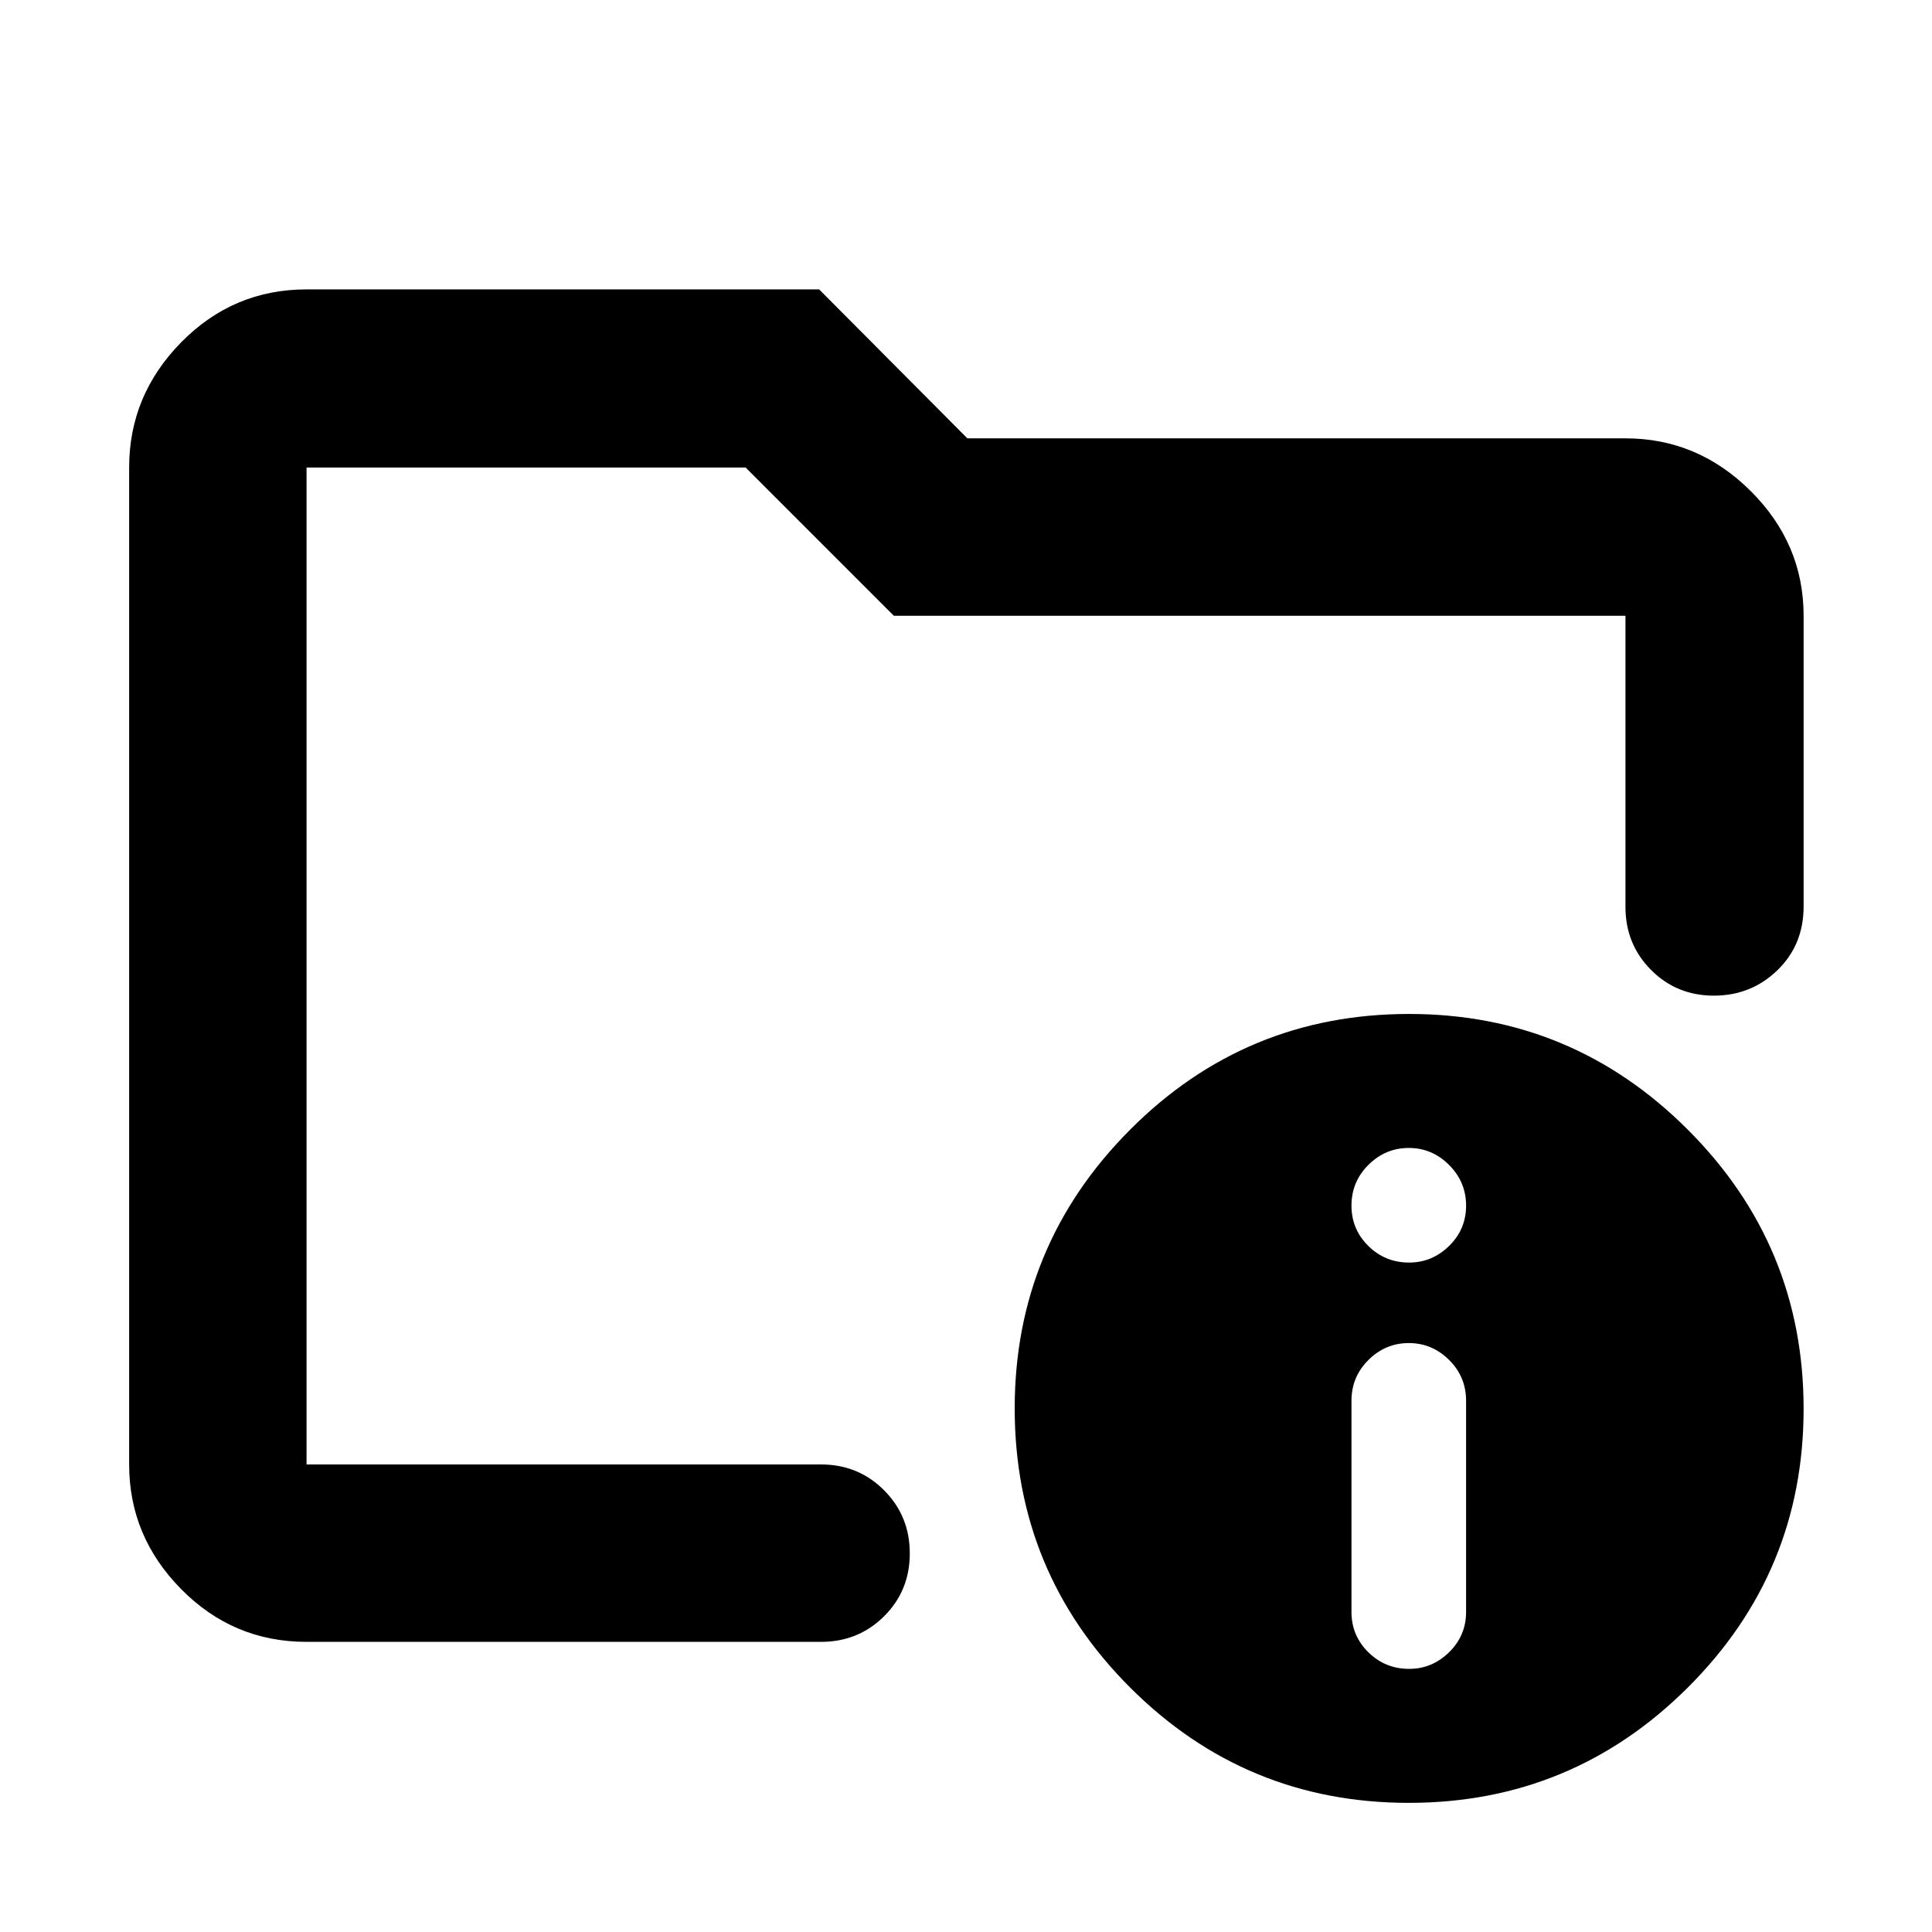 <svg xmlns="http://www.w3.org/2000/svg" height="40" viewBox="0 -960 960 960" width="40"><path d="M152.32-232.32v-495.36V-496.46-523.51v291.19Zm0 88.15q-36.44 0-62.29-26.19-25.86-26.19-25.86-61.96v-495.36q0-35.93 25.86-62.23 25.85-26.29 62.29-26.29h254.71l73.64 74.01h327.01q35.93 0 62.23 26.19 26.29 26.18 26.29 61.96v144.46q0 19.1-13.04 31.7-13.04 12.61-31.56 12.61-18.51 0-31.22-12.79-12.7-12.79-12.7-31.29v-144.69H444.14l-73.63-73.64H152.32v495.36H408q18.5 0 31.29 12.82 12.78 12.82 12.78 31.37t-12.78 31.25Q426.5-144.17 408-144.17H152.32Zm547.88-312q80.97 0 138.49 57.52 57.51 57.51 57.51 138.67 0 81.15-57.51 138.48-57.52 57.33-138.67 57.33-81.16 0-138.49-57.33-57.33-57.33-57.33-138.67 0-80.97 57.33-138.48 57.33-57.52 138.67-57.52Zm0 325.42q11.4 0 19.84-8.26 8.45-8.26 8.45-20.03v-104.93q0-11.92-8.45-20.29-8.44-8.38-20.02-8.38t-20.03 8.38q-8.45 8.37-8.45 20.29v104.93q0 11.77 8.37 20.03 8.37 8.26 20.29 8.26Zm0-201.89q11.4 0 19.84-8.26 8.45-8.26 8.45-20.03 0-11.77-8.45-20.21-8.44-8.45-20.02-8.45t-20.03 8.37q-8.45 8.37-8.45 20.29 0 11.77 8.37 20.03 8.37 8.26 20.29 8.26Z"/></svg>